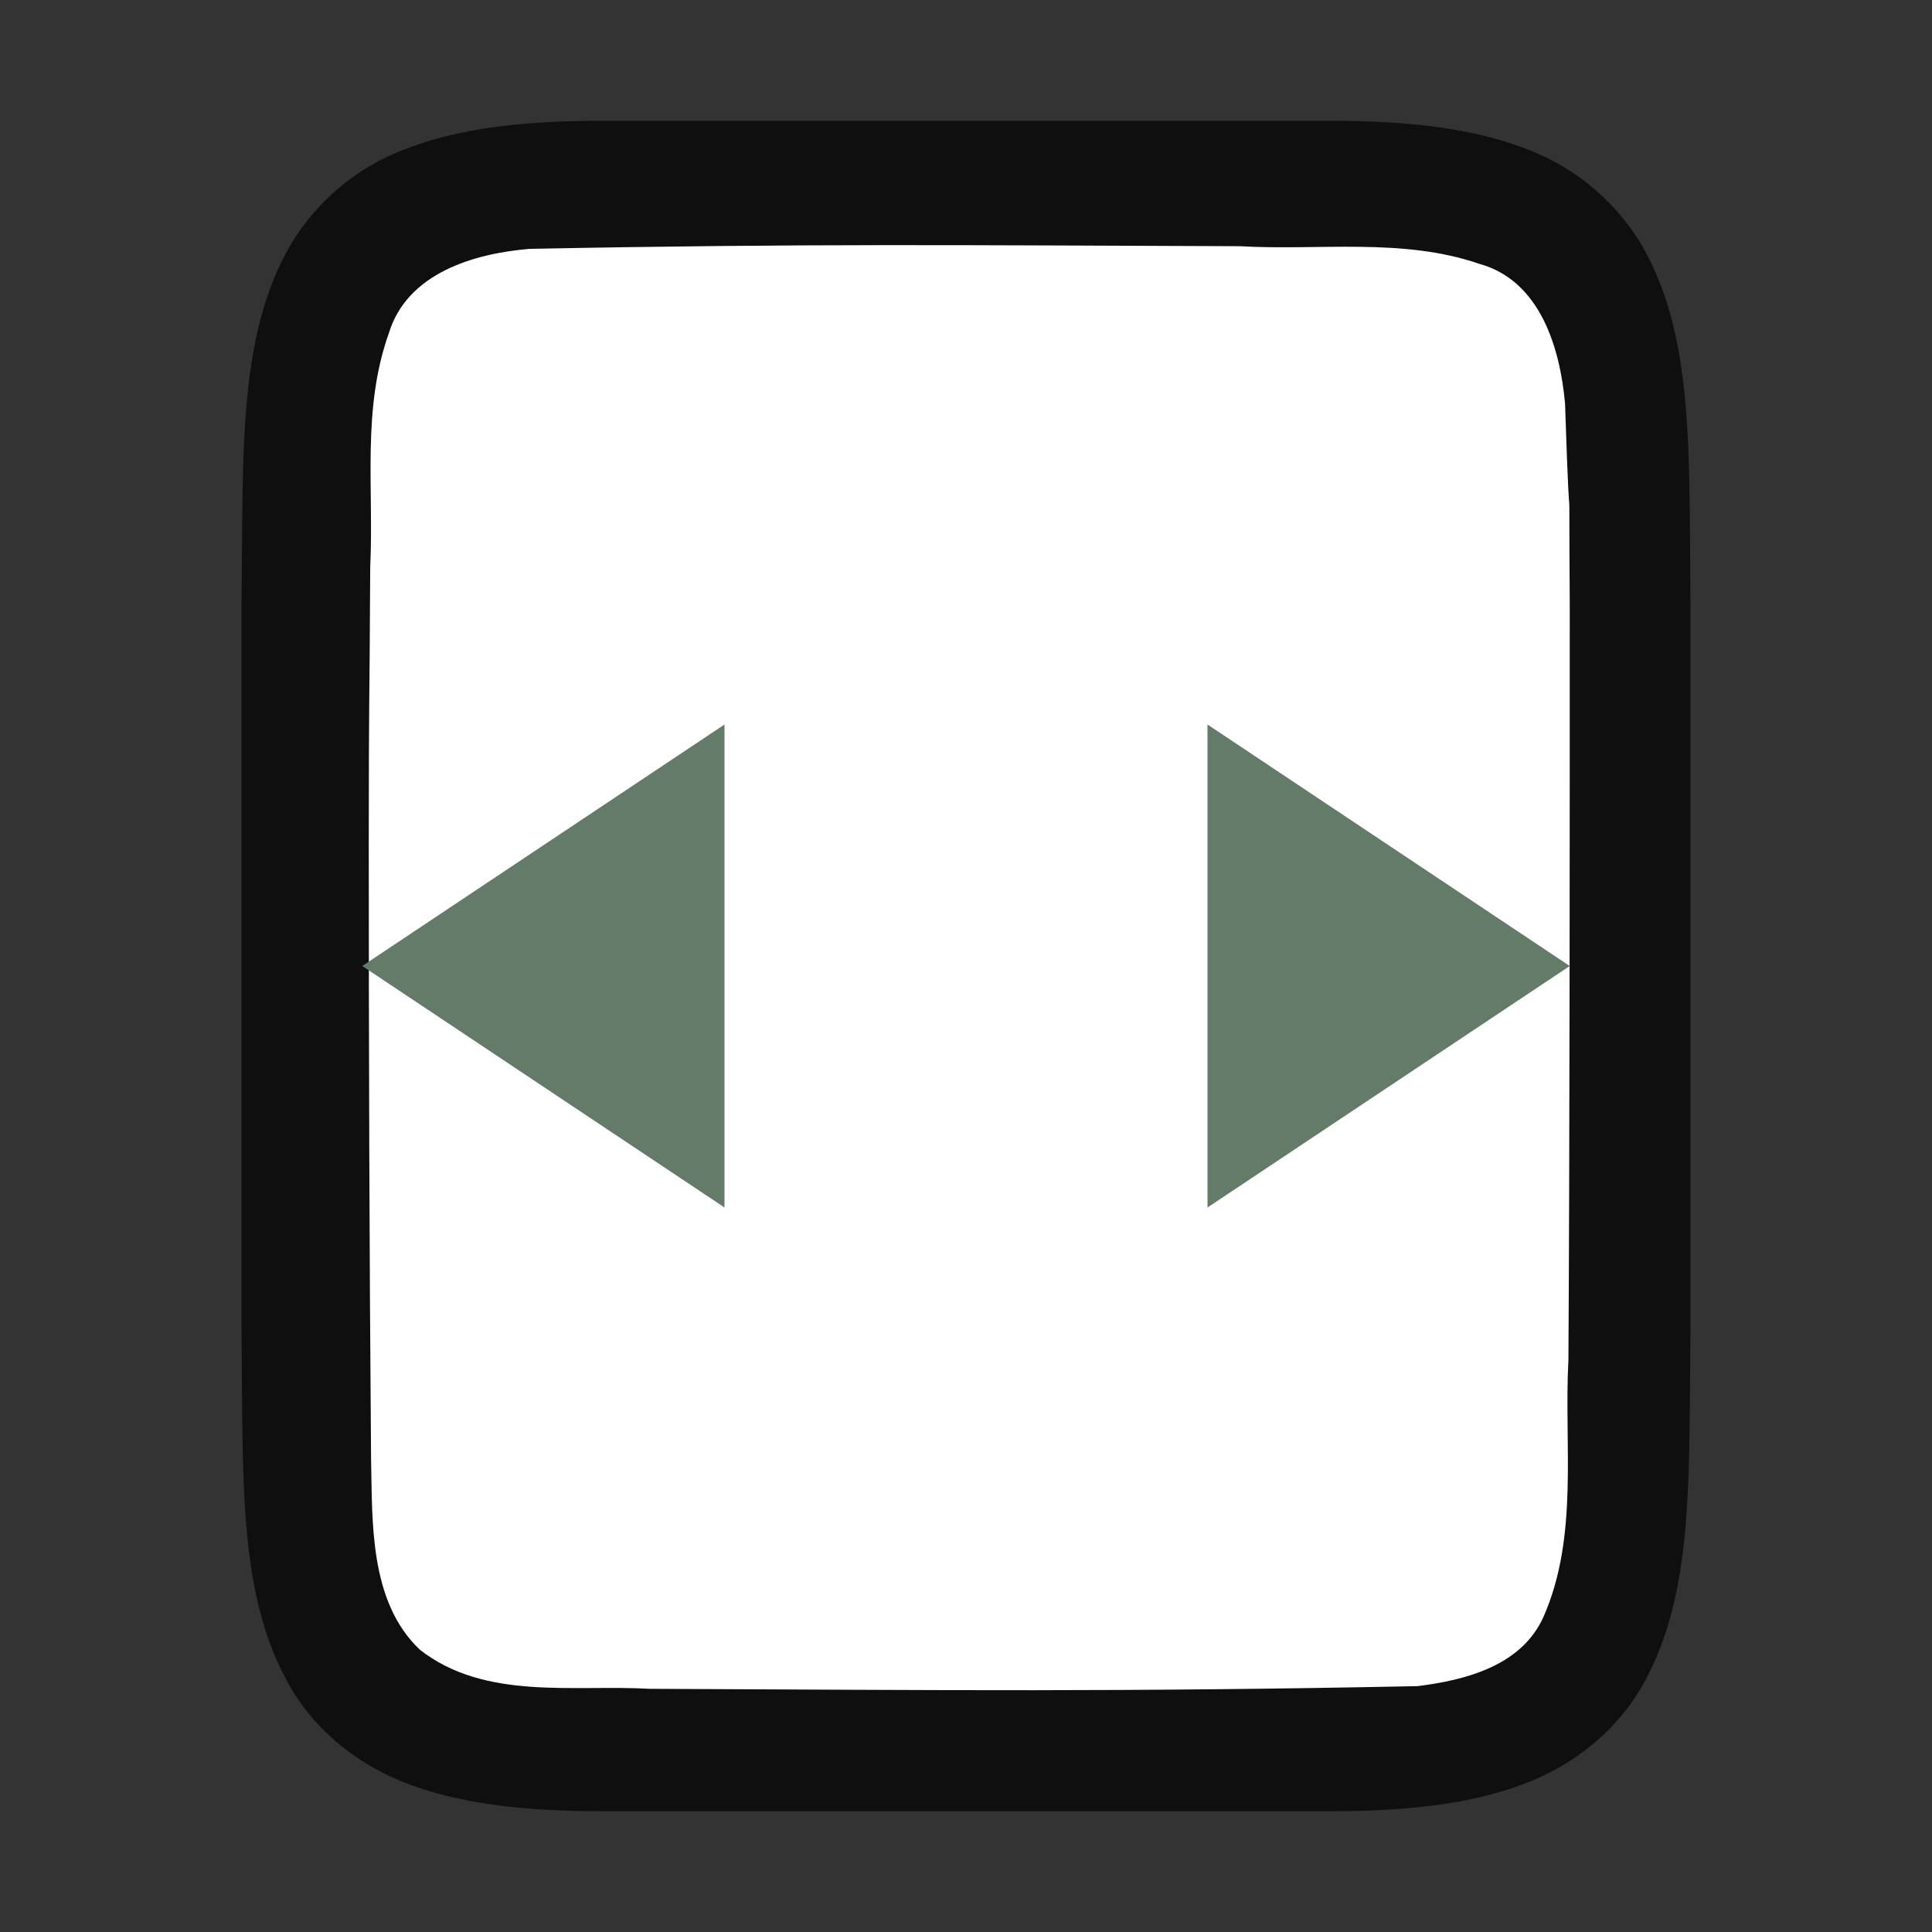 <svg xmlns="http://www.w3.org/2000/svg" viewBox="0 0 16 16"><rect x="0" y="0" width="16" height="16" fill="#333333" stroke="none"/>/&gt;<path d="M14 4.995c-.014-1.259.03-2.18-.385-2.932a1.88 1.88 0 0 0-.998-.838C12.18 1.06 11.657 1 11 1H5c-.658 0-1.179.06-1.617.225a1.875 1.875 0 0 0-.997.838c-.415.753-.371 1.674-.386 2.932V11.005c.014 1.259-.03 2.18.385 2.932.207.376.559.673.998.838.438.164.96.225 1.617.225h6c.658 0 1.179-.06 1.617-.225.439-.165.789-.462.997-.838.415-.753.371-1.674.386-2.932V4.998z" style="font-style:normal;font-variant:normal;font-weight:400;font-stretch:normal;font-size:15px;line-height:125%;font-family:Ubuntu;-inkscape-font-specification:Ubuntu;text-align:center;letter-spacing:0;word-spacing:0;writing-mode:lr-tb;text-anchor:middle;display:inline;opacity:.7;fill:#000;fill-opacity:1;stroke:none;stroke-width:1"/><path d="M13 5c-.01-1.557.012-.11-.039-1.66-.042-.46-.206-1.016-.71-1.155-.635-.219-1.334-.108-1.982-.146-2.297-.008-3.596-.023-5.885.022-.462.039-1.013.202-1.164.699-.225.632-.123 1.284-.154 1.936-.007 1.424-.011.849-.012 2.275 0 1.704.005 3.408.019 5.107.012.512-.02 1.184.405 1.585.54.421 1.268.287 1.904.323 2.444.011 3.91.027 6.357-.022.402-.05.863-.17 1.044-.575.294-.669.168-1.427.206-2.126C13 9.508 13 6.754 13 5z" style="opacity:1;vector-effect:none;fill:#fff;fill-opacity:1;stroke:none;stroke-width:1;stroke-linecap:round;stroke-linejoin:bevel;stroke-miterlimit:4;stroke-dasharray:none;stroke-dashoffset:0;stroke-opacity:1"/><path style="fill:#657B69;fill-opacity:1;stroke:none;stroke-linecap:round;stroke-linejoin:round;stroke-opacity:1" d="m13 8-3-2v4zM3 8l3-2v4z"/></svg>